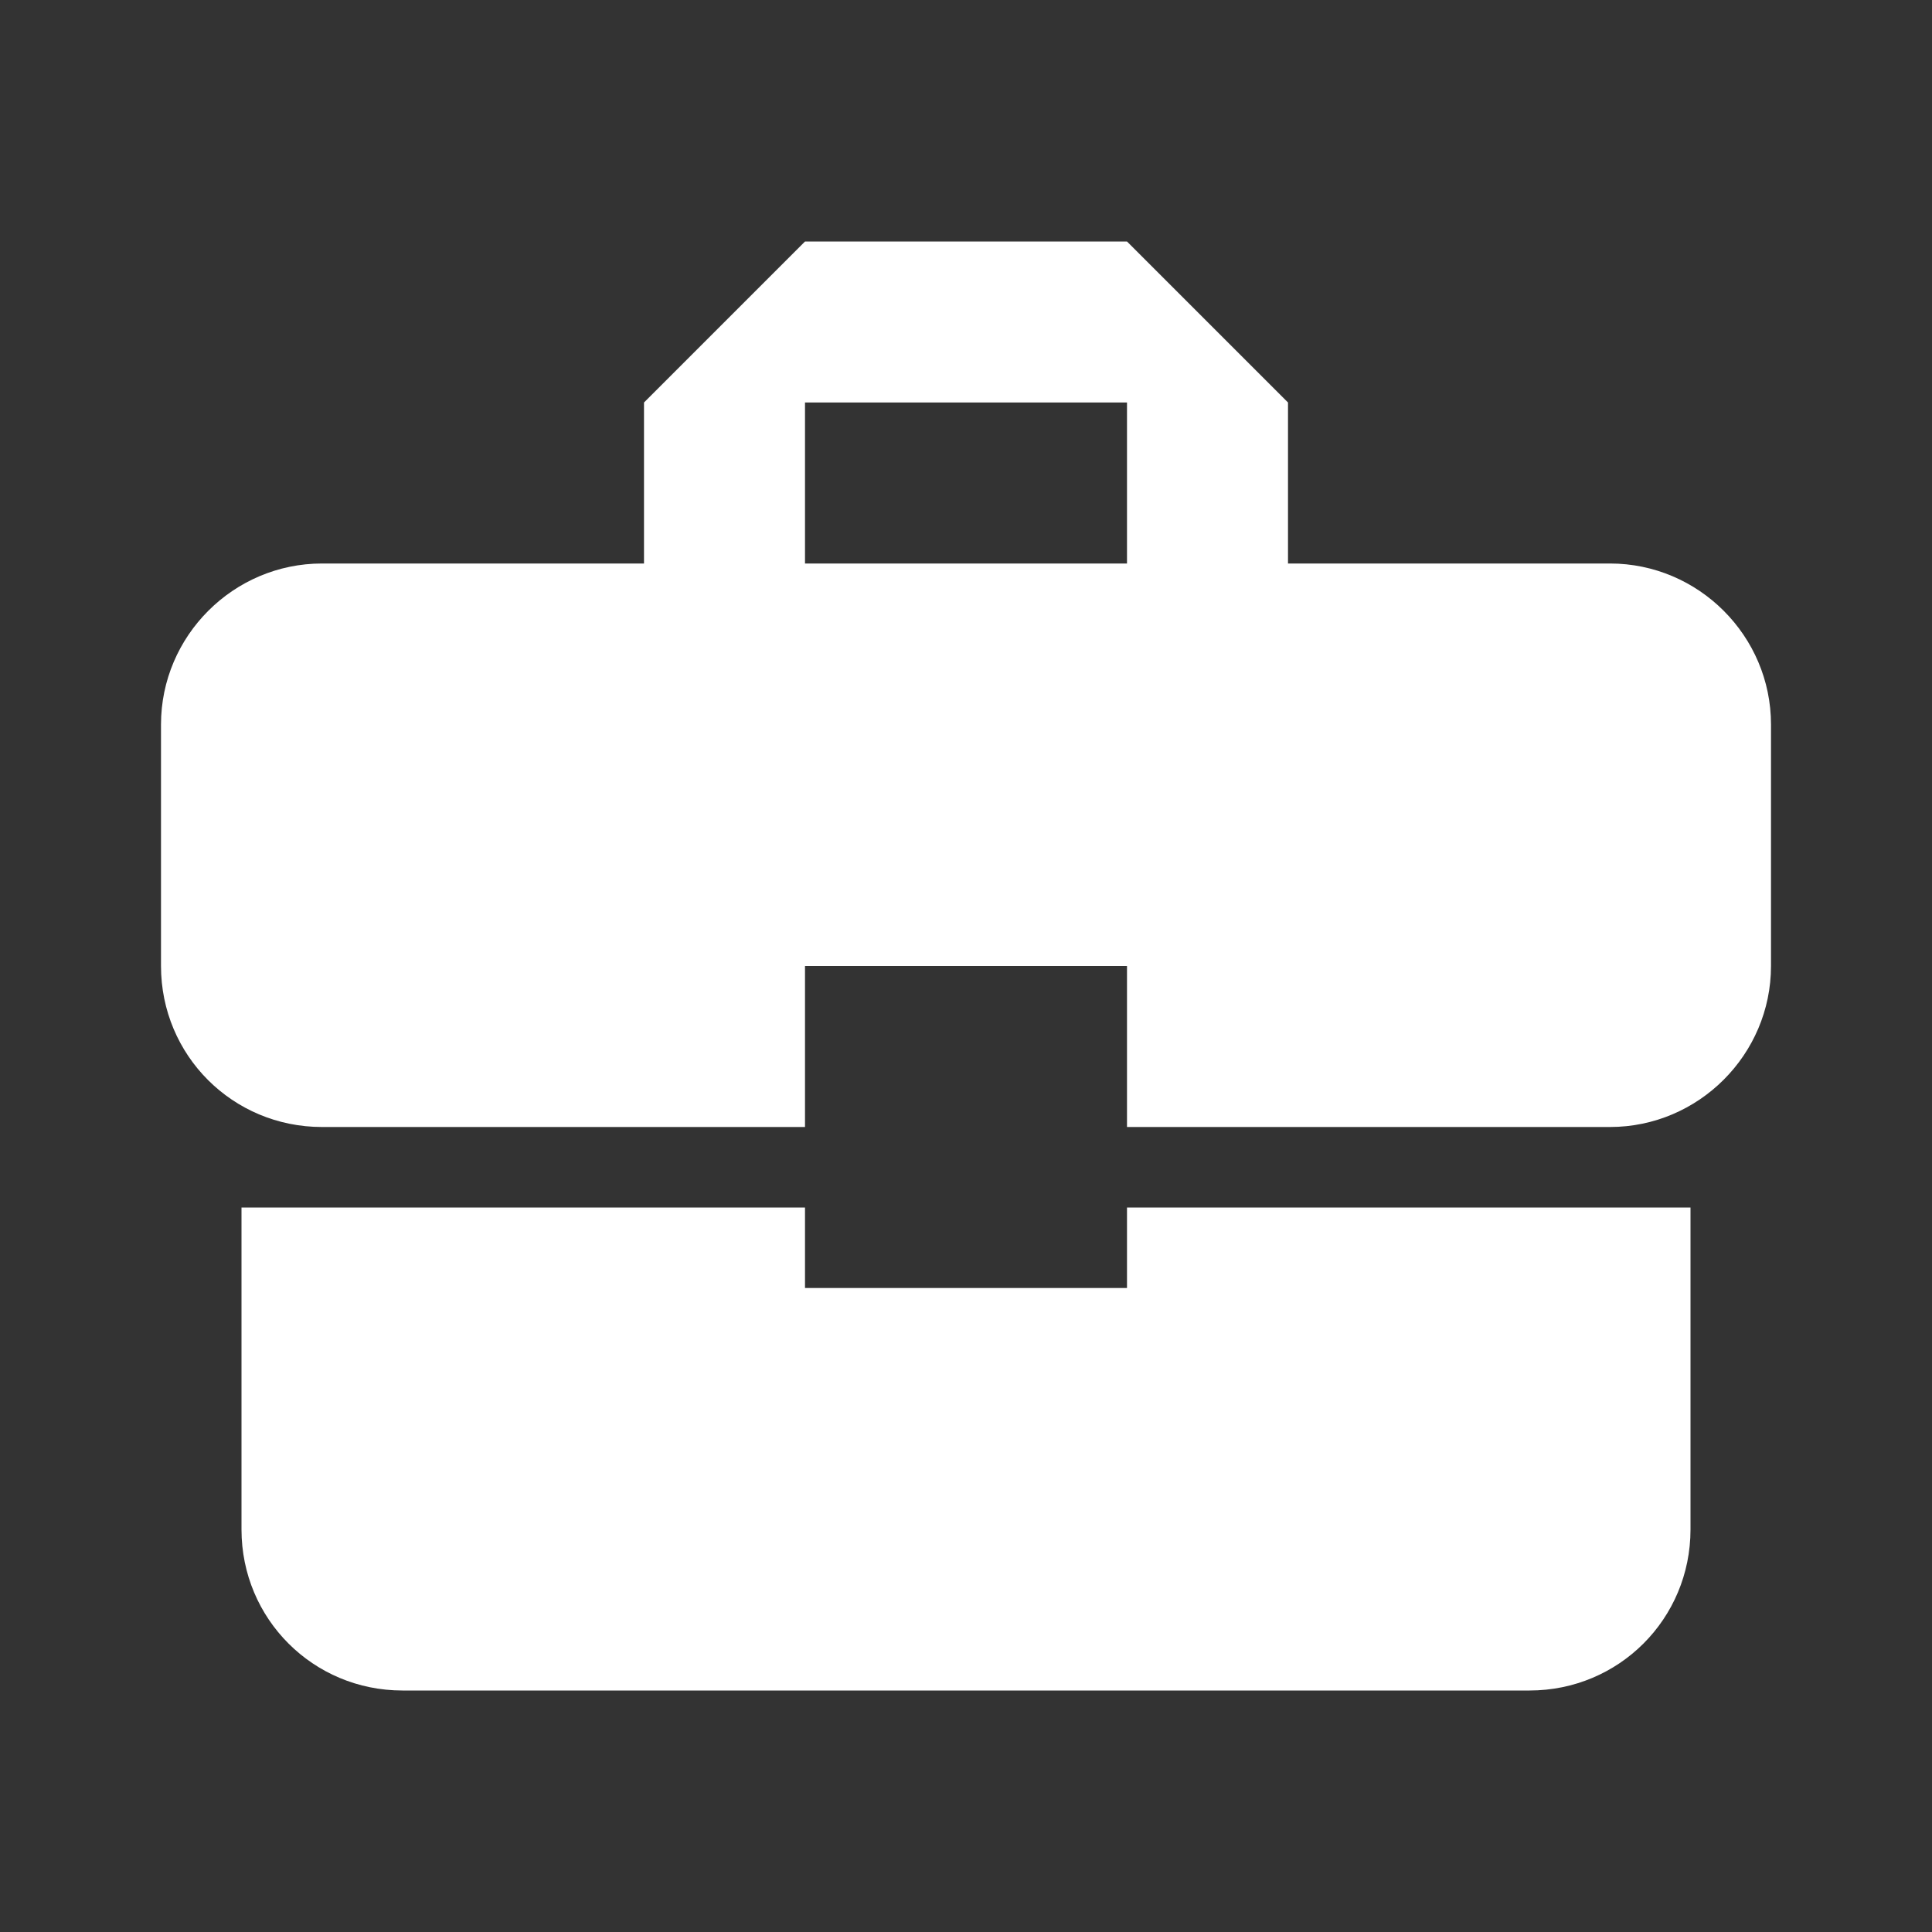<svg width="48" height="48" viewBox="0 0 48 48" fill="none" xmlns="http://www.w3.org/2000/svg">
<rect x="0" y="0" width="48" height="48" fill="#333333" stroke="none"/>
<path d="M20 32V30H6V38C6 40.22 7.78 42 10 42H38C40.22 42 42 40.22 42 38V30H28V32H20ZM40 14H32V10L28 6H20L16 10V14H8C5.8 14 4 15.8 4 18V24C4 26.22 5.78 28 8 28H20V24H28V28H40C42.2 28 44 26.2 44 24V18C44 15.8 42.2 14 40 14ZM28 14H20V10H28V14Z" fill="white"/>
</svg>
